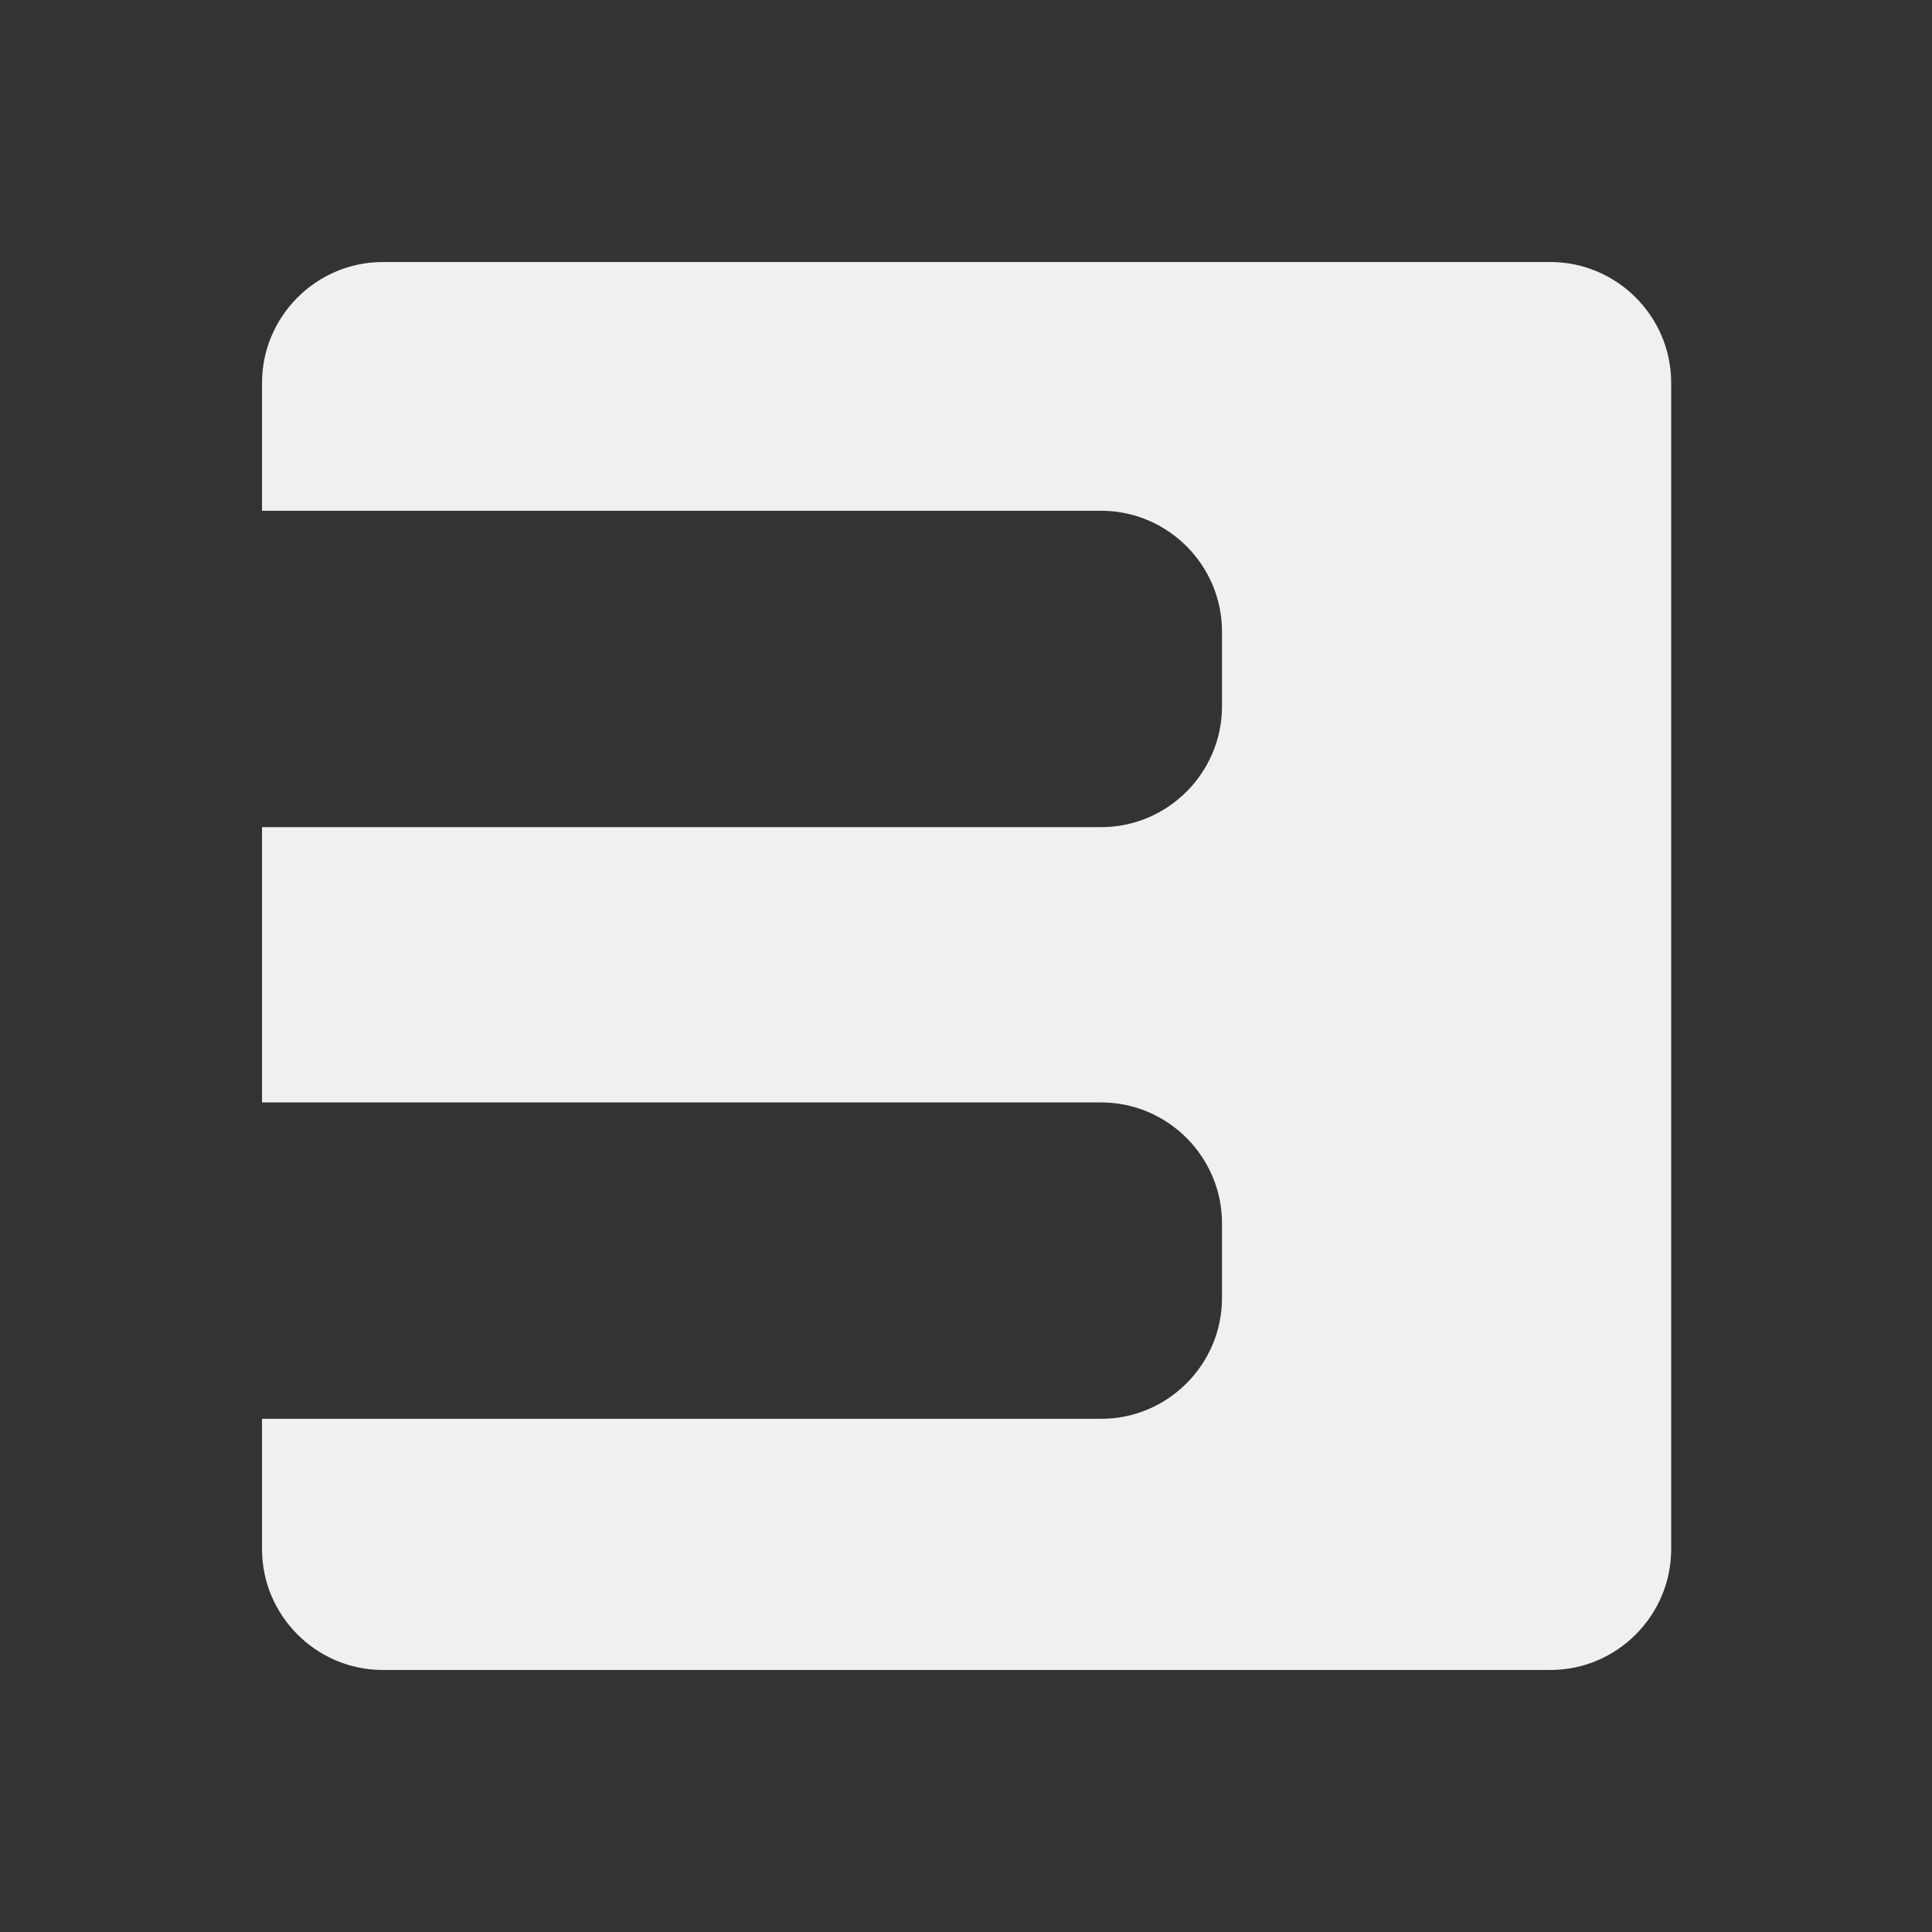 <?xml version="1.0" encoding="UTF-8"?>
<svg id="_人声MIDI" data-name="人声MIDI" xmlns="http://www.w3.org/2000/svg" width="16" height="16" viewBox="0 0 16 16">
  <rect x="0" y="0" width="16" height="16" fill="#333333" stroke="none"/>
  <defs>
    <style>
      .cls-1 {
        fill: #f0f0f0;
      }
    </style>
  </defs>
  <path class="cls-1" d="M12.84,2.17H3.17c-.55,0-1,.45-1,1v1.06h6.95c.55,0,1,.45,1,1v.62c0,.55-.45,1-1,1H2.17v2.28h6.95c.55,0,1,.45,1,1v.62c0,.55-.45,1-1,1H2.17v1.08c0,.55,.45,1,1,1H12.84c.55,0,1-.45,1-1V3.17c0-.55-.45-1-1-1Z"/>
</svg>